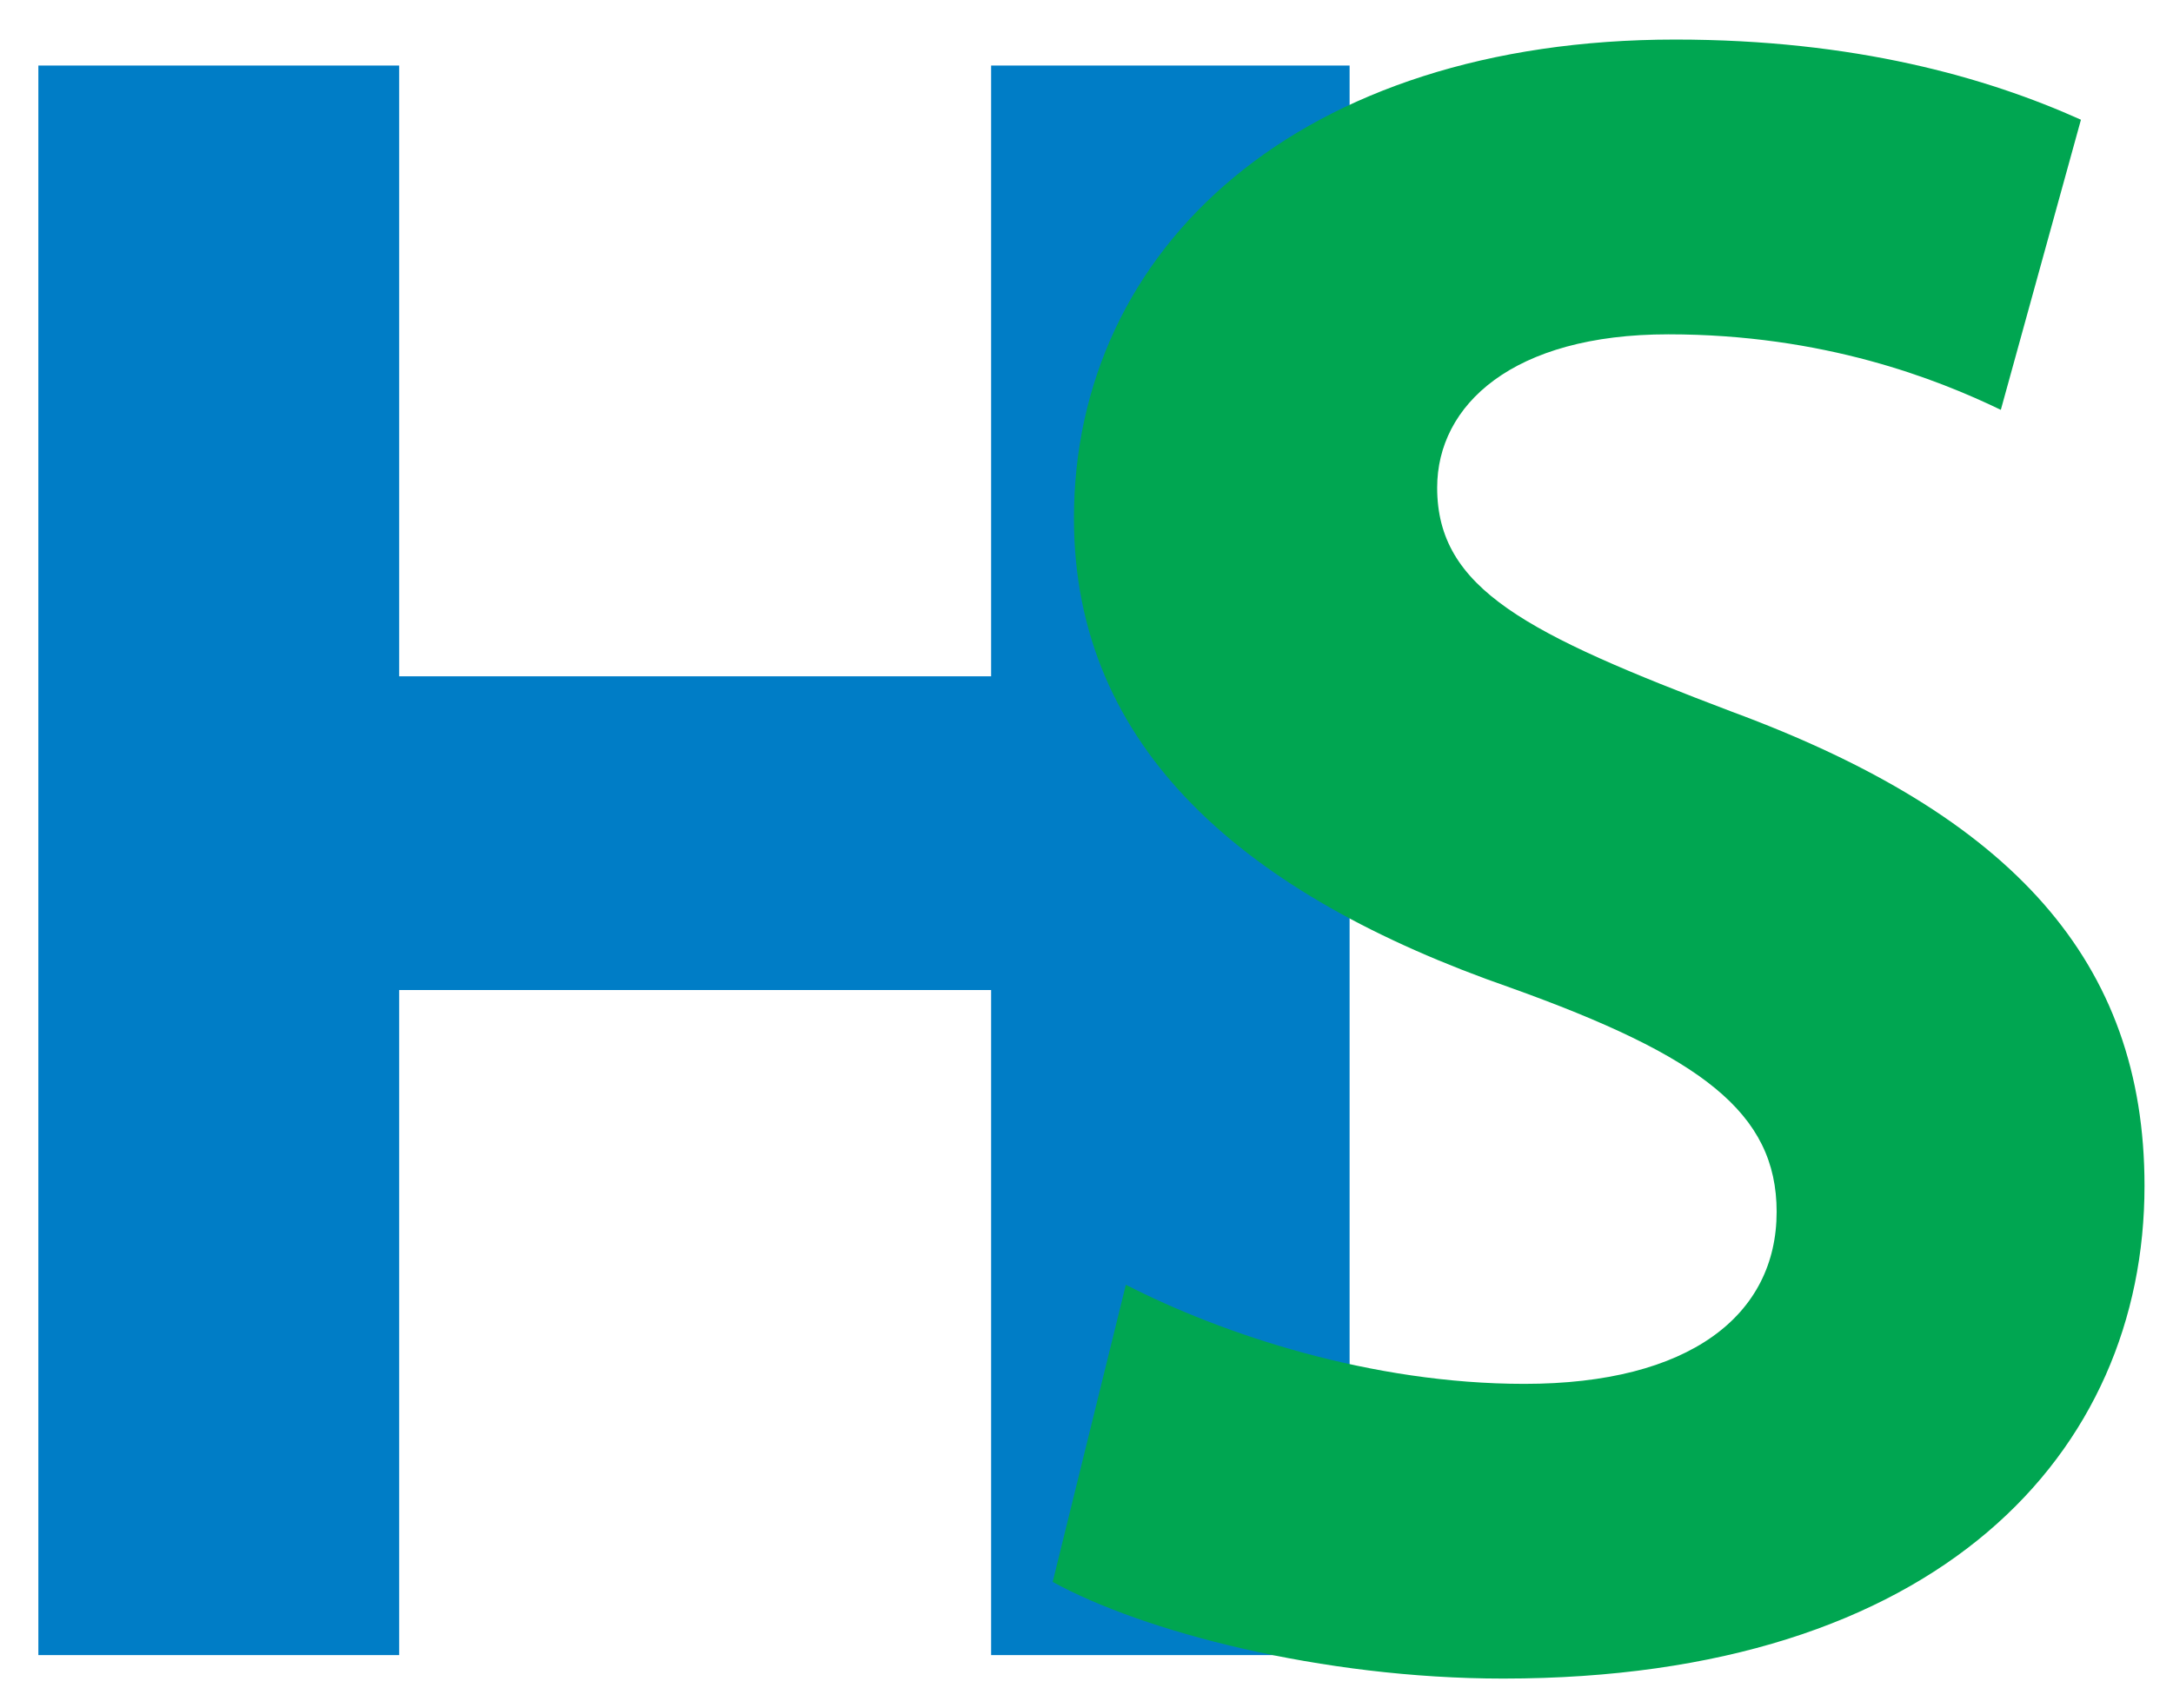<?xml version="1.0" encoding="utf-8"?>
<!-- Generator: Adobe Illustrator 16.0.0, SVG Export Plug-In . SVG Version: 6.00 Build 0)  -->
<!DOCTYPE svg PUBLIC "-//W3C//DTD SVG 1.1//EN" "http://www.w3.org/Graphics/SVG/1.1/DTD/svg11.dtd">
<svg version="1.1" id="Layer_1" xmlns="http://www.w3.org/2000/svg" xmlns:xlink="http://www.w3.org/1999/xlink" x="0px" y="0px"
	 width="237.254px" height="186.441px" viewBox="0 0 237.254 186.441" enable-background="new 0 0 237.254 186.441"
	 xml:space="preserve">
<path fill="#007DC6" d="M43.585,7.153V73.84h64.628V7.153h39.14v173.551h-39.14v-72.612H43.585v72.612H4.189V7.153H43.585z"/>
<path fill="#00A651" d="M122.924,140.27c10.56,5.422,26.783,10.822,43.518,10.822c18.008,0,27.536-7.476,27.536-18.789
	c0-10.823-8.234-17.004-29.098-24.479c-28.83-10.036-47.625-26.002-47.625-51.234c0-29.611,24.708-52.271,65.655-52.271
	c19.569,0,33.985,4.117,44.293,8.753l-8.747,31.675c-6.962-3.353-19.324-8.245-36.305-8.245c-17.003,0-25.237,7.726-25.237,16.741
	c0,11.068,9.773,15.96,32.177,24.462c30.637,11.324,45.053,27.291,45.053,51.764c0,29.097-22.404,53.8-70.022,53.8
	c-19.838,0-39.402-5.155-49.187-10.555L122.924,140.27z"/>
</svg>
